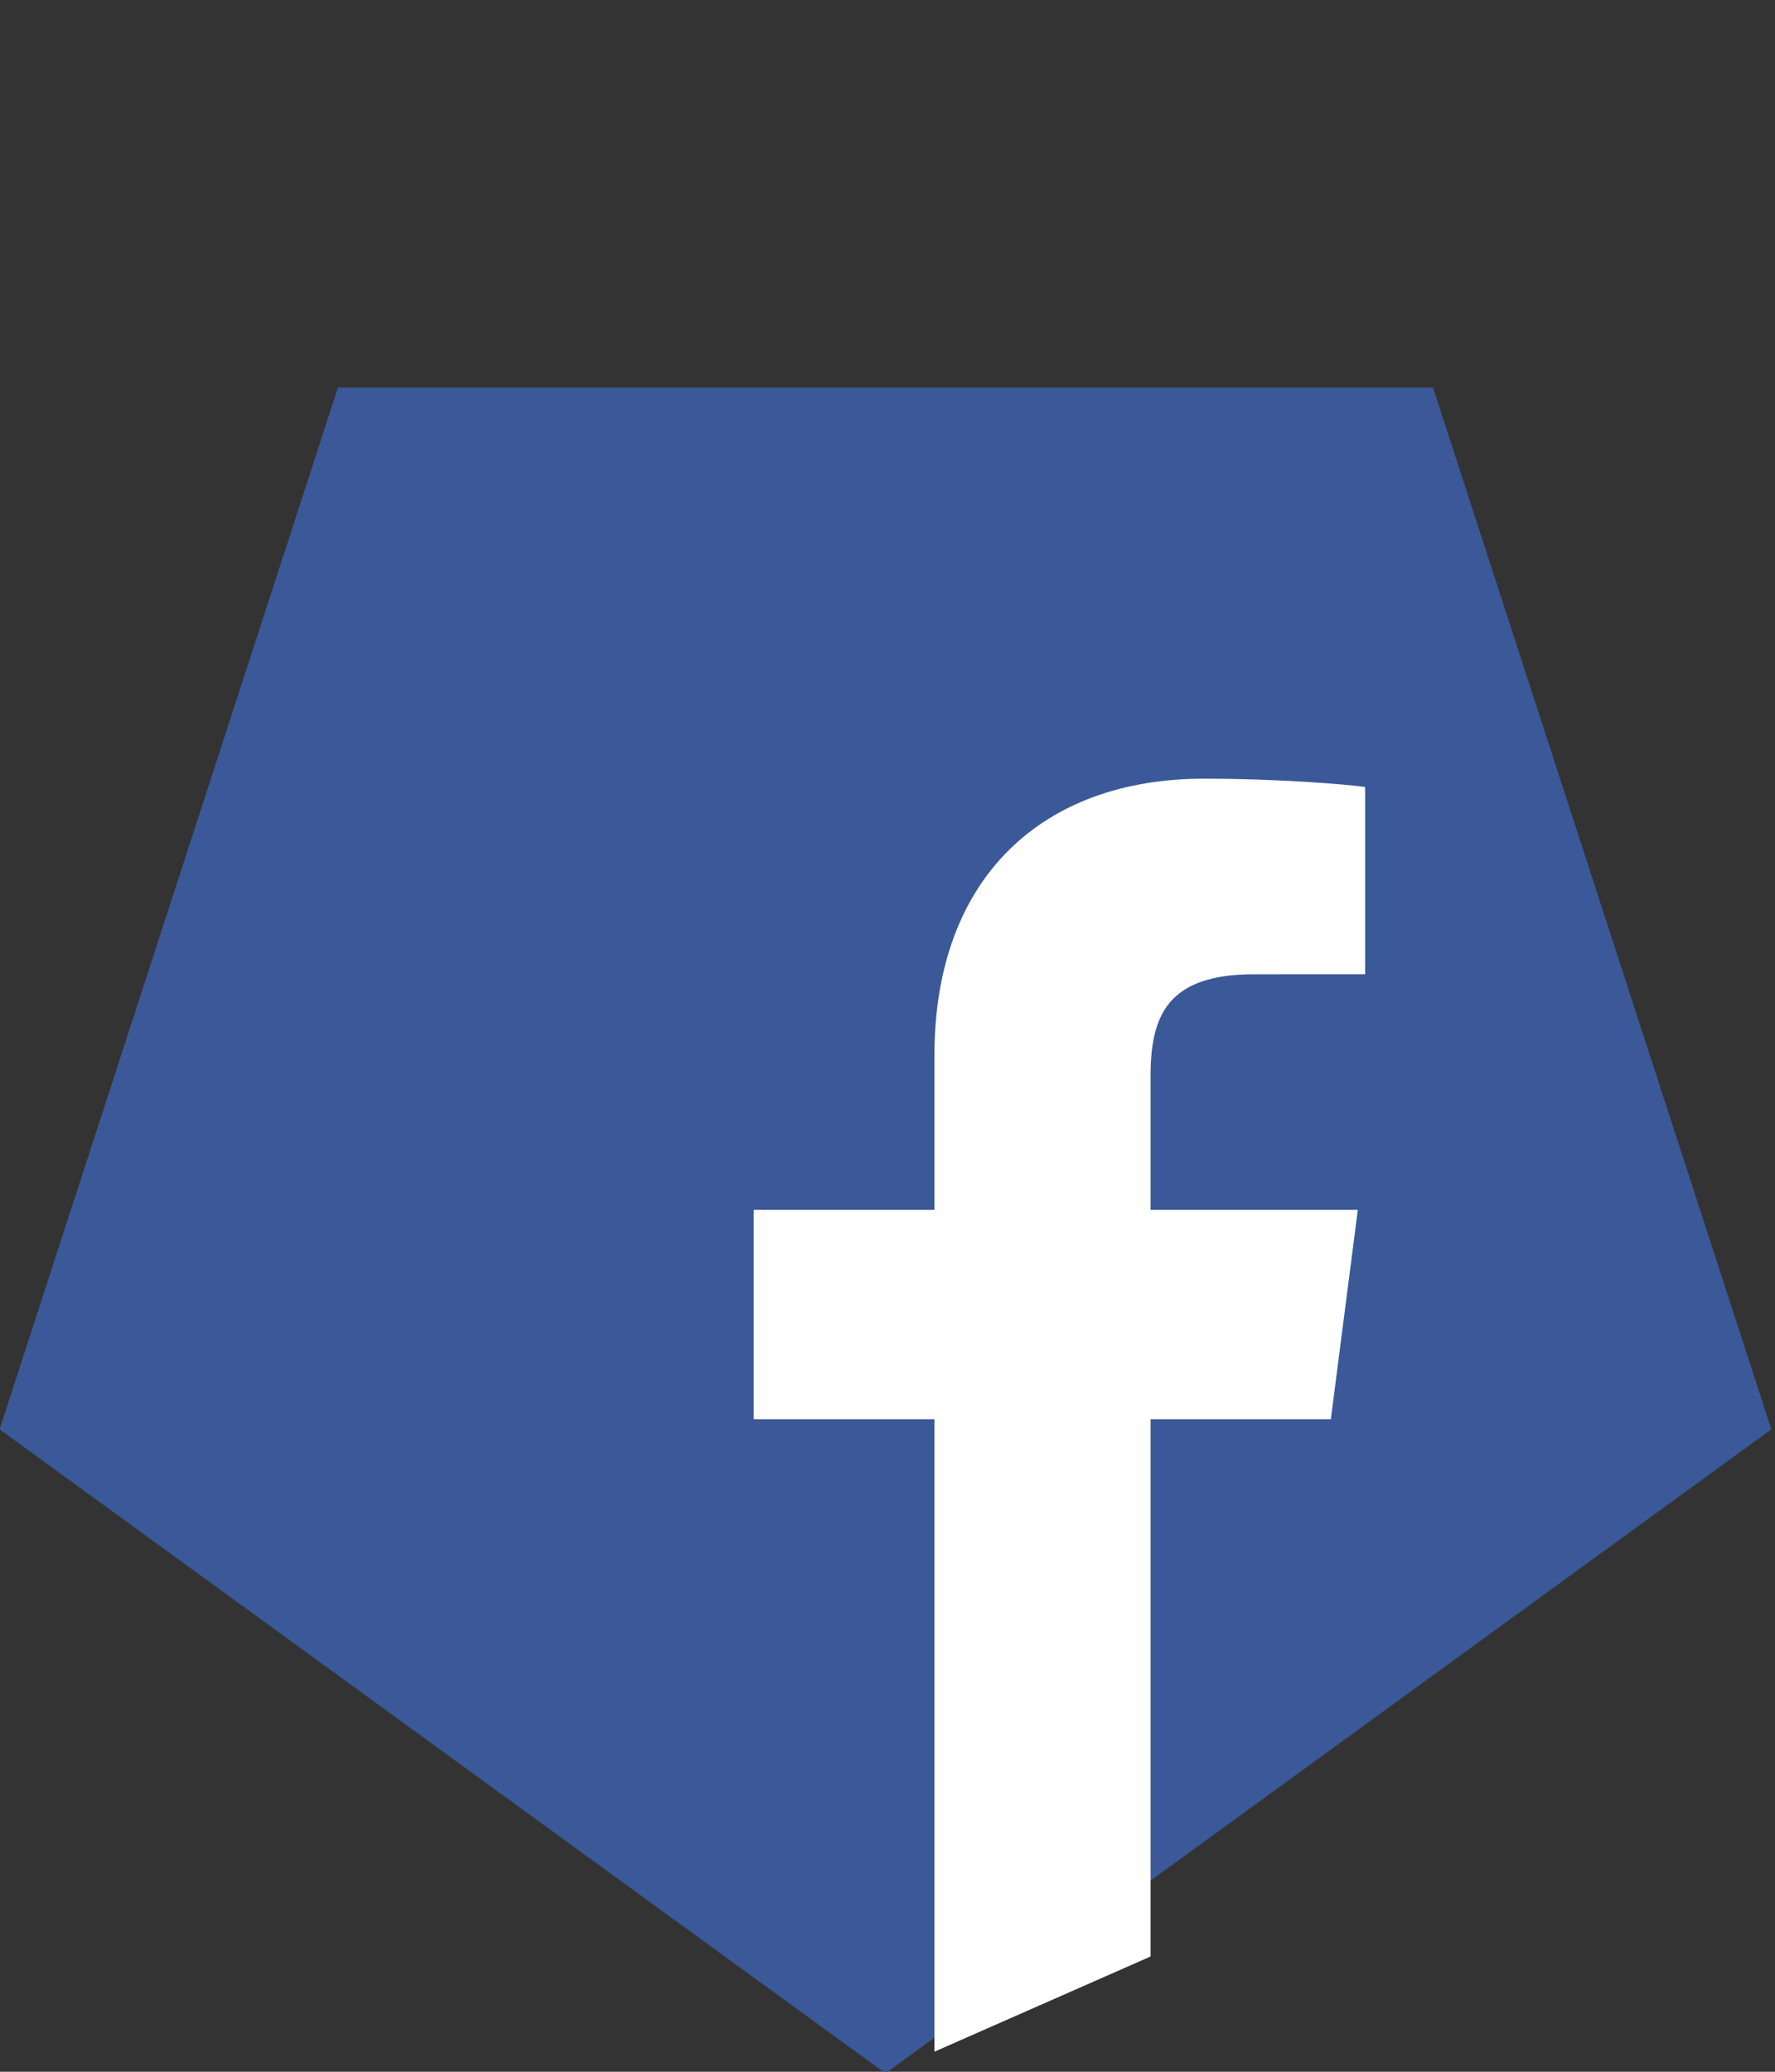 <?xml version="1.0" encoding="UTF-8" standalone="no"?>
<!-- Created with Inkscape (http://www.inkscape.org/) -->

<svg
   xmlns:dc="http://purl.org/dc/elements/1.1/"
   xmlns:cc="http://creativecommons.org/ns#"
   xmlns:rdf="http://www.w3.org/1999/02/22-rdf-syntax-ns#"
   xmlns:svg="http://www.w3.org/2000/svg"
   xmlns="http://www.w3.org/2000/svg"
   xmlns:sodipodi="http://sodipodi.sourceforge.net/DTD/sodipodi-0.dtd"
   xmlns:inkscape="http://www.inkscape.org/namespaces/inkscape"
   width="120"
   height="140"
   id="svg3787"
   version="1.1"
   inkscape:version="0.48.4 r9939"
   sodipodi:docname="github2.svg">
  <rect width="100%" height="100%" fill="#333333" stroke="none"/>
  <defs
     id="defs3789" />
  <sodipodi:namedview
     id="base"
     pagecolor="#ffffff"
     bordercolor="#666666"
     borderopacity="1.0"
     inkscape:pageopacity="0.0"
     inkscape:pageshadow="2"
     inkscape:zoom="4.50877"
     inkscape:cx="34.002957"
     inkscape:cy="71.654357"
     inkscape:document-units="px"
     inkscape:current-layer="layer1"
     showgrid="false"
     fit-margin-top="0"
     fit-margin-left="0"
     fit-margin-right="0"
     fit-margin-bottom="0"
     inkscape:window-width="1024"
     inkscape:window-height="721"
     inkscape:window-x="-4"
     inkscape:window-y="-4"
     inkscape:window-maximized="1" />
  <g
     inkscape:label="Layer 1"
     inkscape:groupmode="layer"
     id="layer1"
     transform="translate(-55.999,-505.339)">
    <path
       sodipodi:type="star"
       style="fill:#3b5998;fill-opacity:1;stroke:none"
       id="path3795"
       sodipodi:sides="5"
       sodipodi:cx="282.85715"
       sodipodi:cy="452.36218"
       sodipodi:r1="238.53293"
       sodipodi:r2="192.97719"
       sodipodi:arg1="-1.5707963"
       sodipodi:arg2="-0.9424778"
       inkscape:flatsided="true"
       inkscape:rounded="0"
       inkscape:randomized="0"
       d="M 282.857,213.829 509.715,378.651 423.063,645.339 142.651,645.339 55.999,378.651 z"
       inkscape:transform-center-y="6.0243416"
       transform="matrix(0.264,0,0,-0.264,41.188,701.893)" />
    <path
       inkscape:connector-curvature="0"
       d="m 133.785,637.55 0,-36.305 12.186,0 1.824,-14.149 -14.011,0 0,-9.033 c 0,-4.096 1.137,-6.888 7.012,-6.888 l 7.492,-0.004 0,-12.655 c -1.296,-0.172 -5.744,-0.557 -10.918,-0.557 -10.802,0 -18.198,6.594 -18.198,18.703 l 0,10.434 -12.217,0 0,14.149 12.217,0 0,42.737 14.611,-6.432 z"
       style="fill:#ffffff;fill-opacity:1;fill-rule:nonzero;stroke:none"
       id="path3049"
       sodipodi:nodetypes="cccccscccssccccccc" />
  </g>
</svg>
